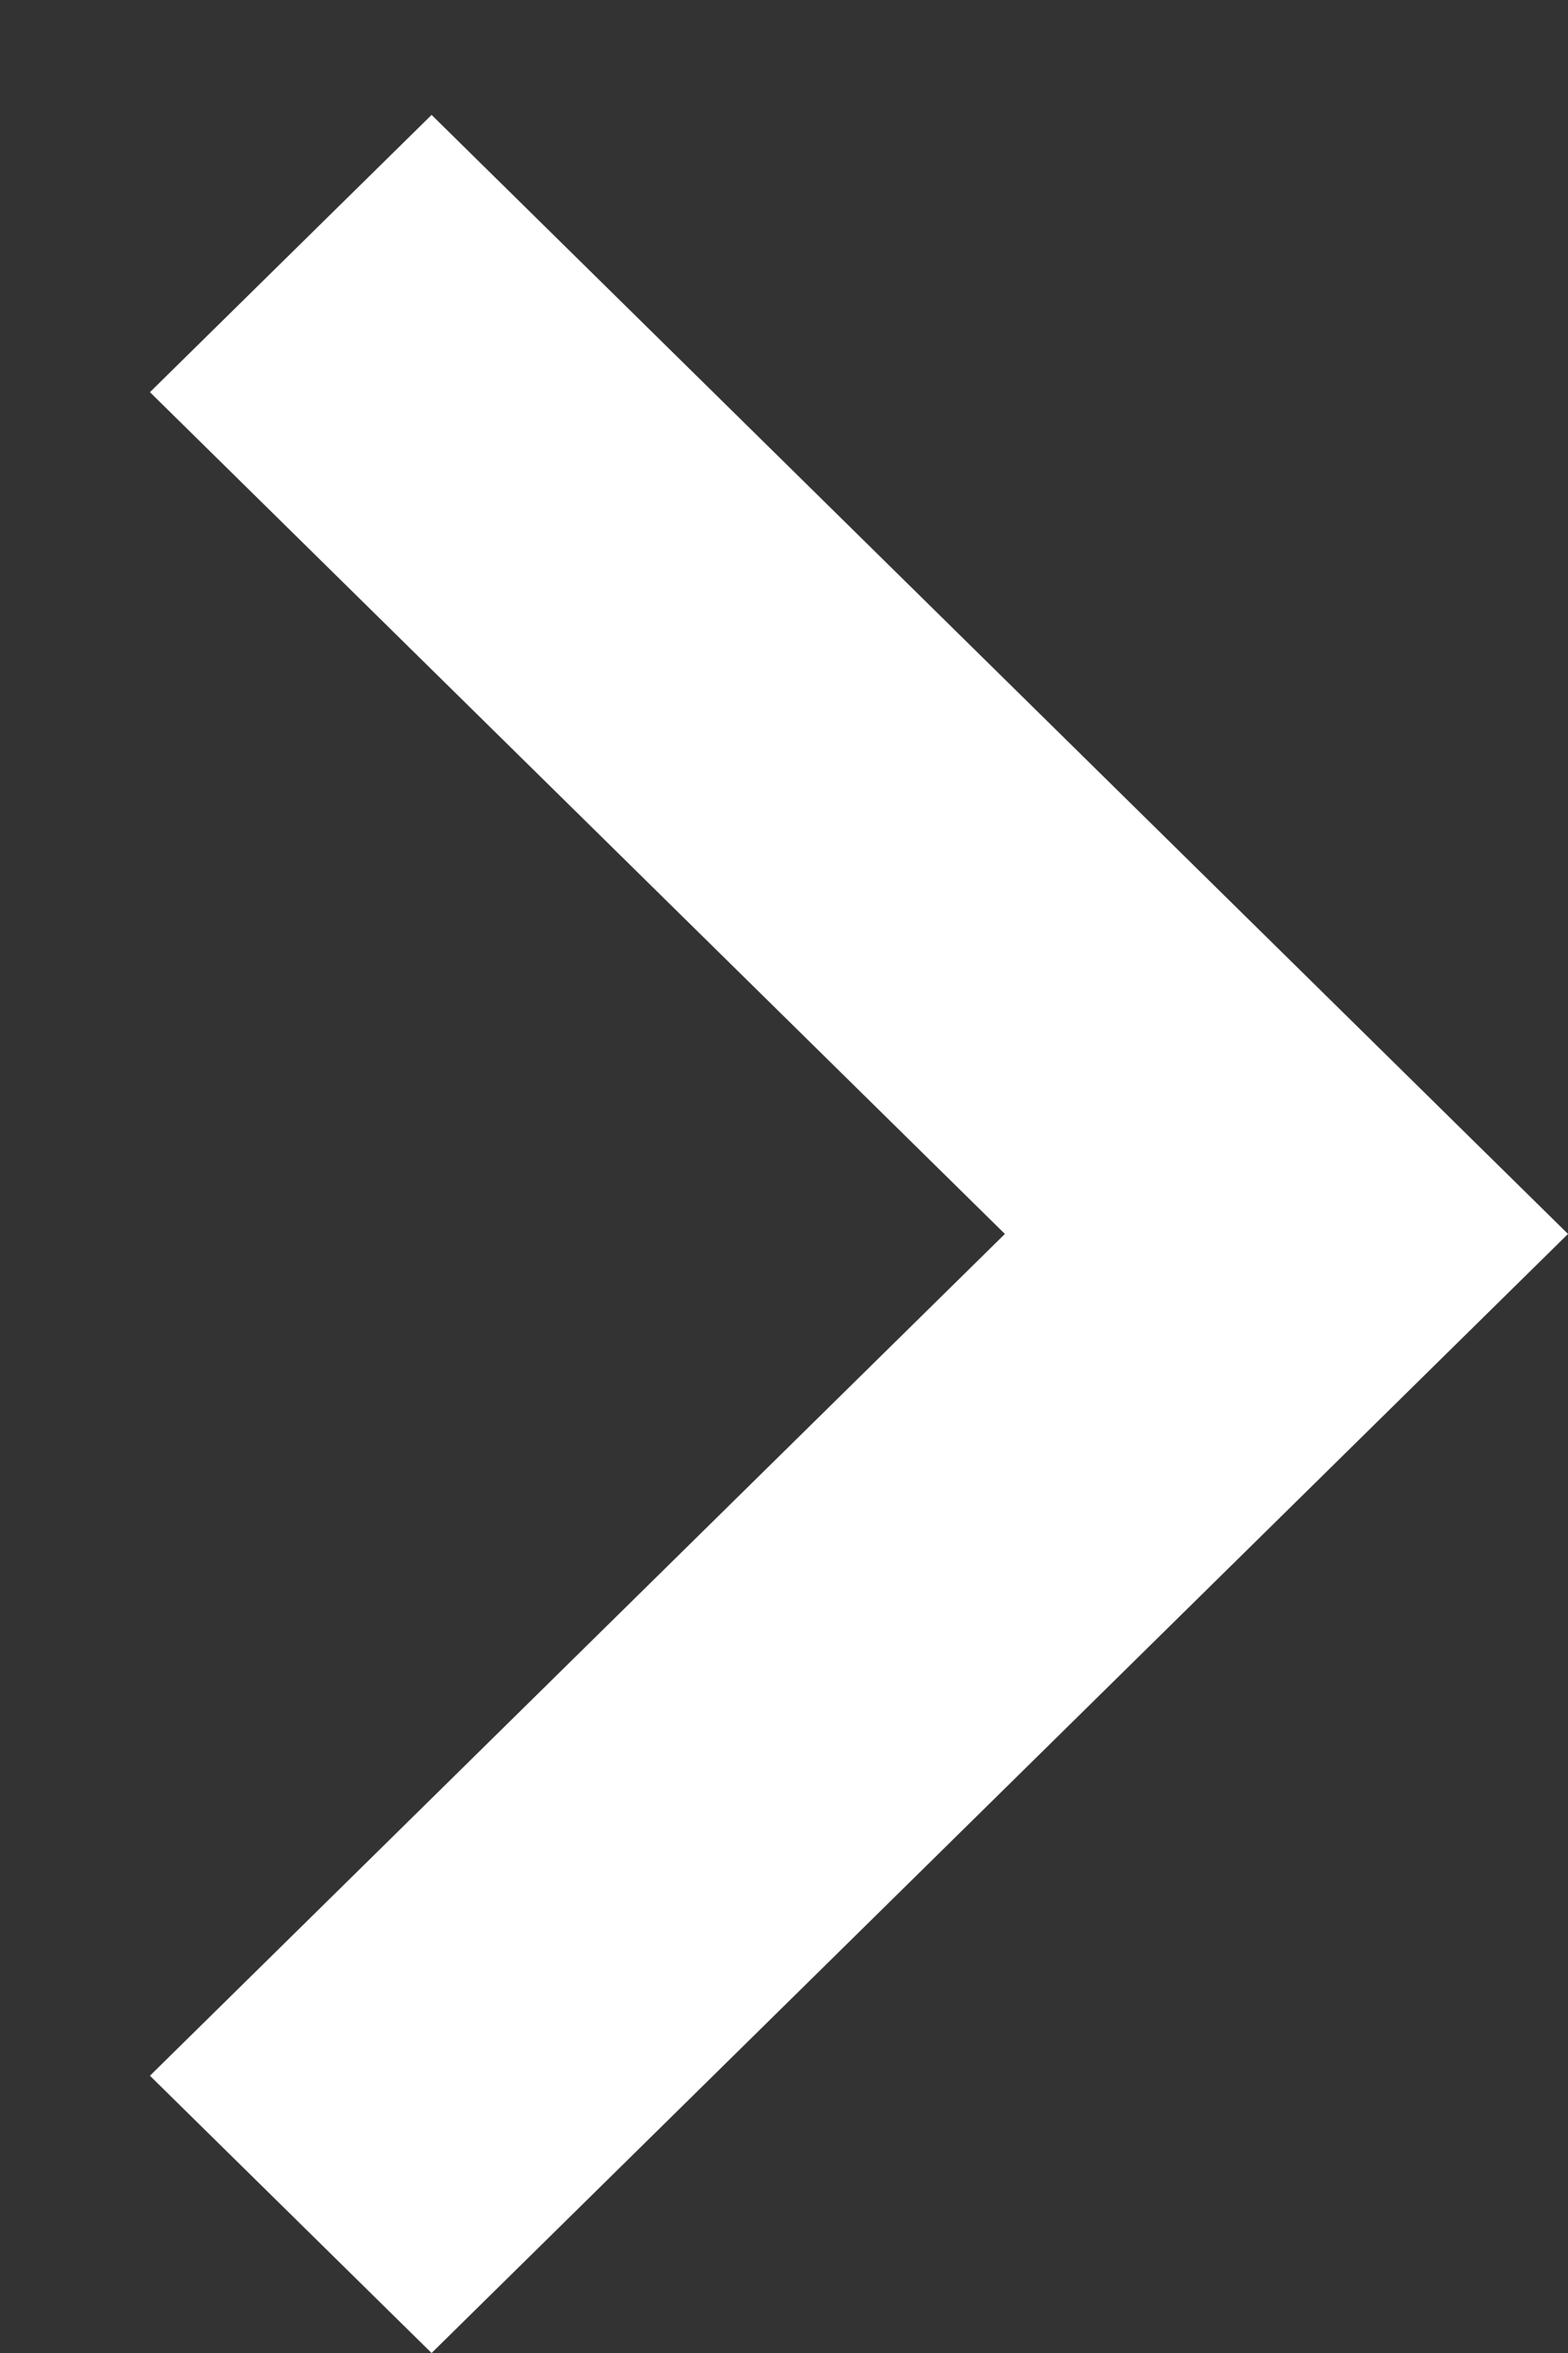 <svg width="8" height="12" viewBox="0 0 8 12" fill="none" xmlns="http://www.w3.org/2000/svg">
<rect x="0" y="0" width="8" height="12" fill="#333333" stroke="none"/>
<path d="M0.765 2L5.127 6.293L0.765 10.586L2.202 12L8 6.293L2.202 0.586L0.765 2Z" fill="white"/>
</svg>
